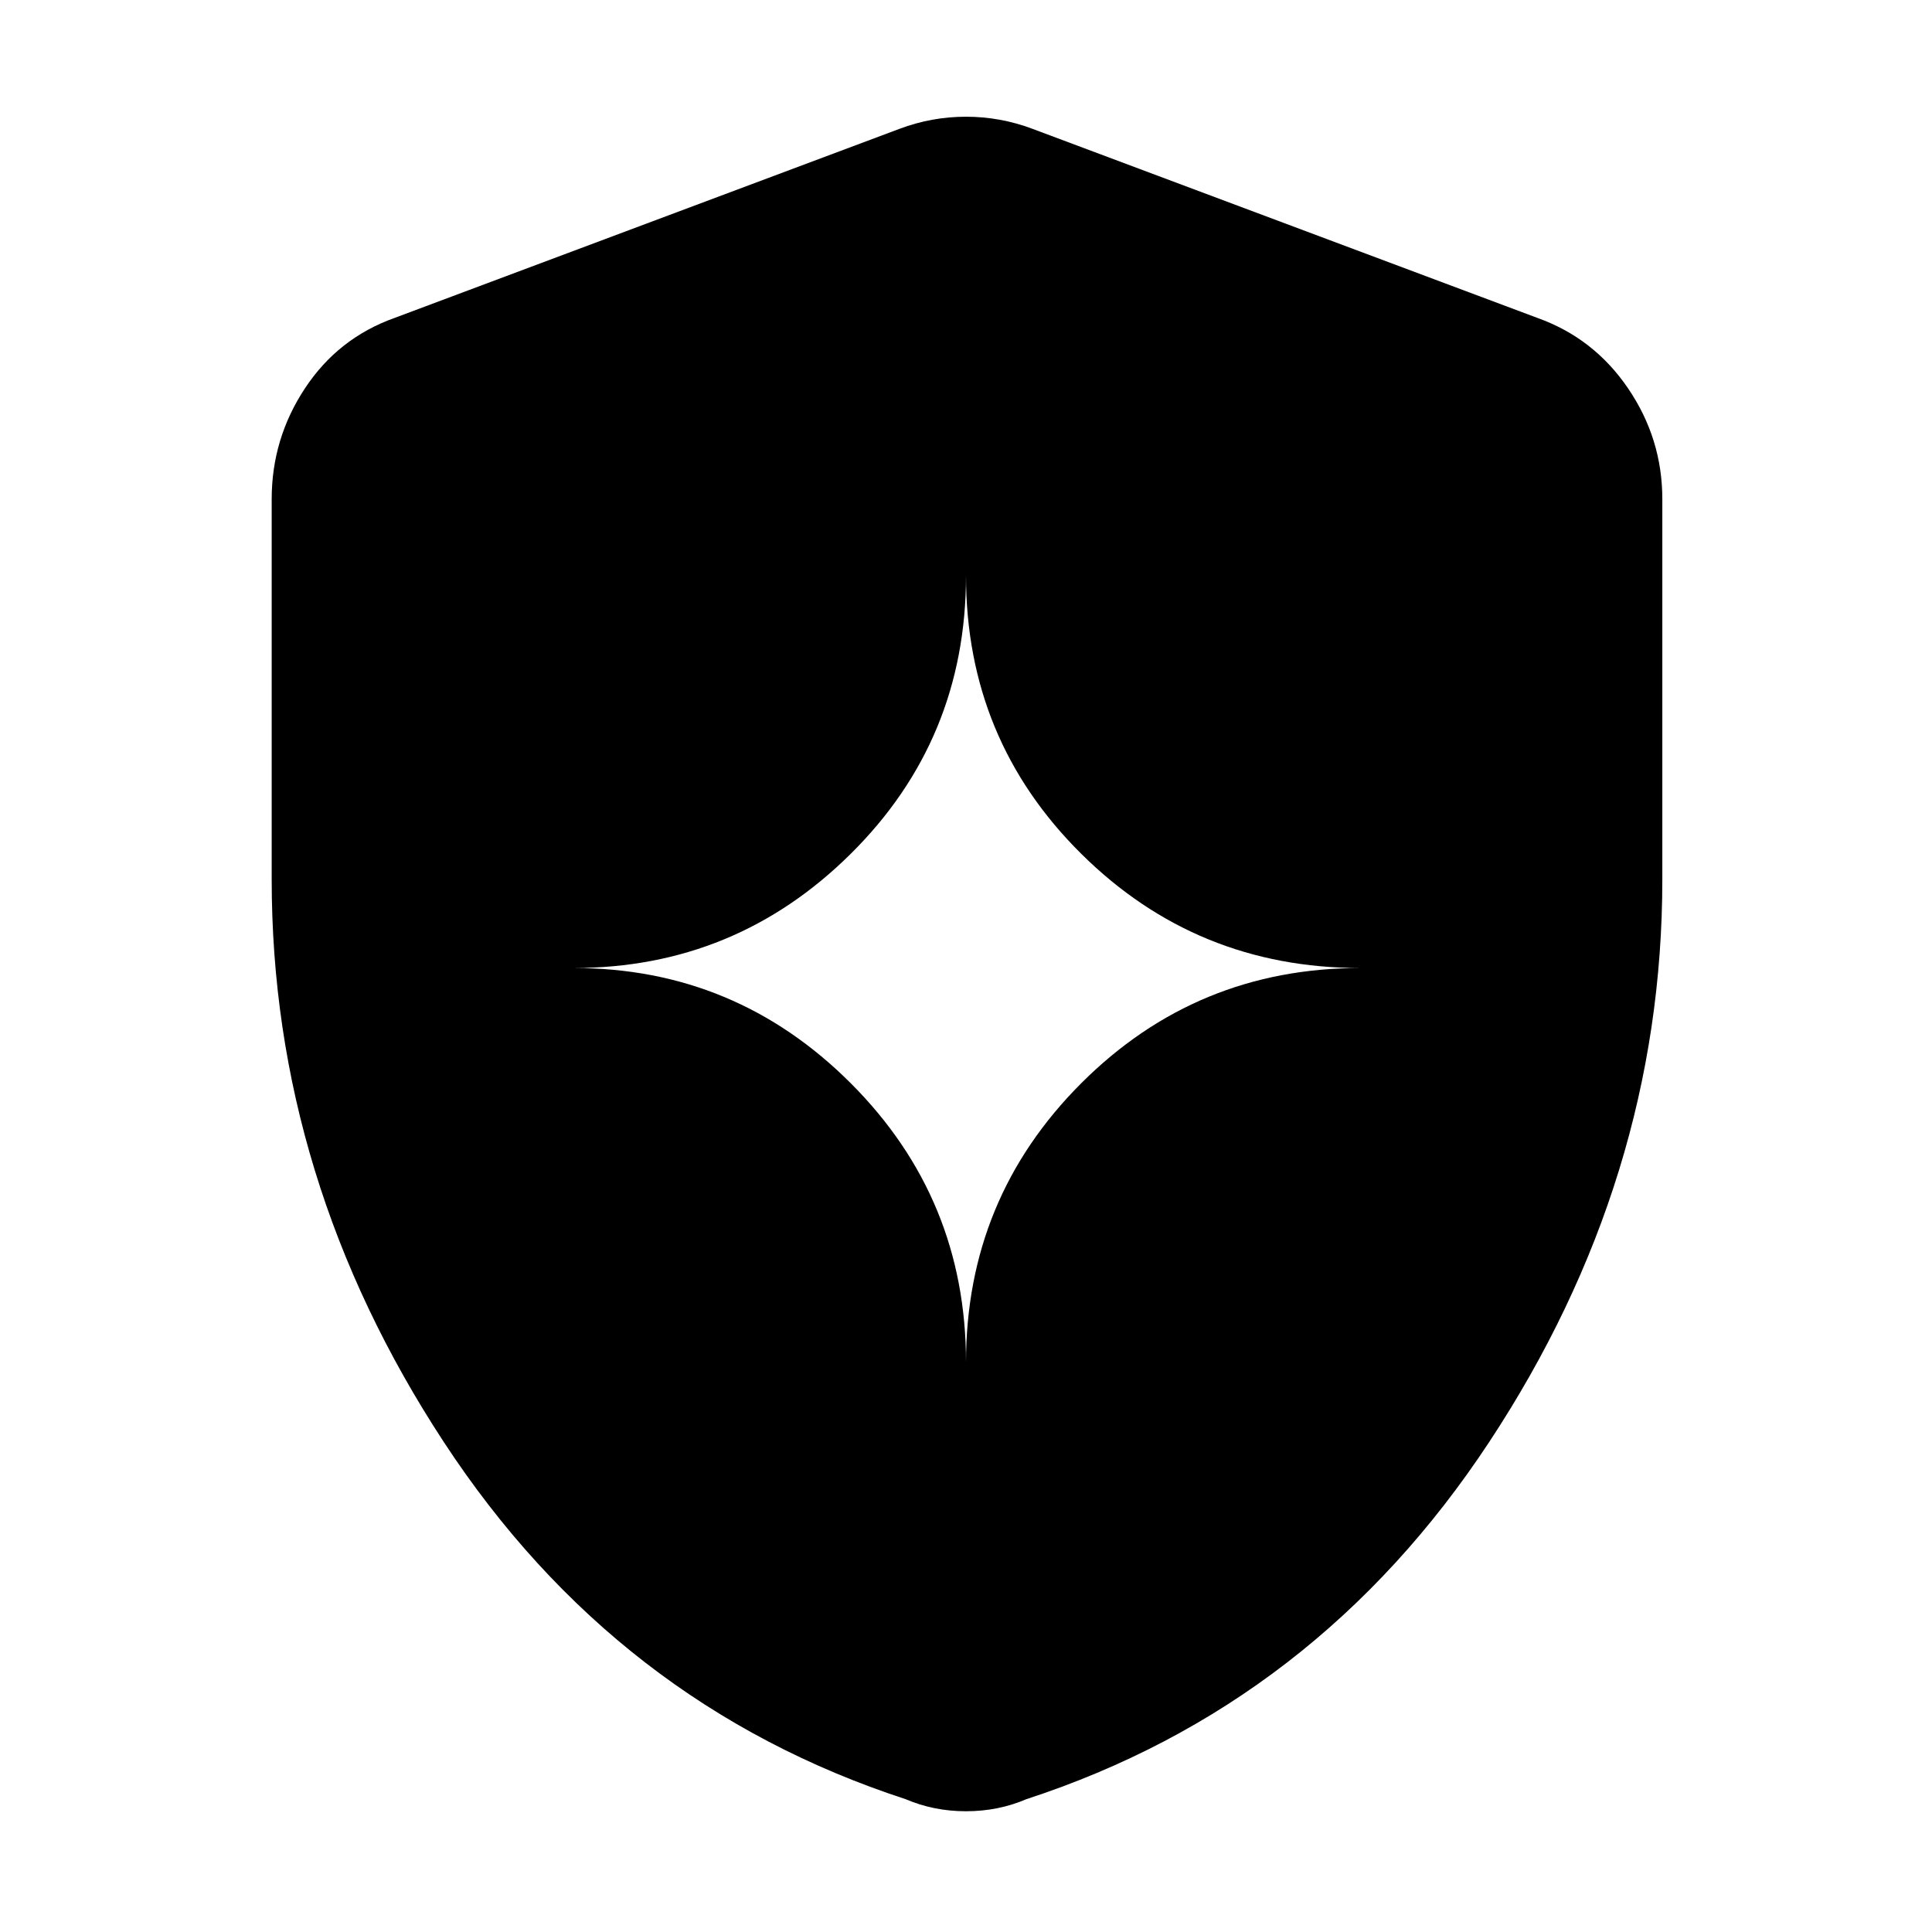 <svg xmlns="http://www.w3.org/2000/svg" height="48" viewBox="0 -960 960 960" width="48"><path d="M480-283q0-81.48 57.26-138.74Q594.52-479 676-479q-81.48 0-138.74-56.76Q480-592.52 480-674q0 81.48-57.26 138.24Q365.48-479 285-479q80.48 0 137.74 57.26Q480-364.48 480-283Zm0 223q-8 0-15.5-1.5T450-66q-144-47-229.5-177.5T135-523v-189q0-30 16.5-55t44.5-35l251-94q16-6 33-6t33 6l251 94q28 10 45 35t17 55v189q0 149-86 279.5T510-66q-7 3-14.5 4.5T480-60Z"/></svg>
